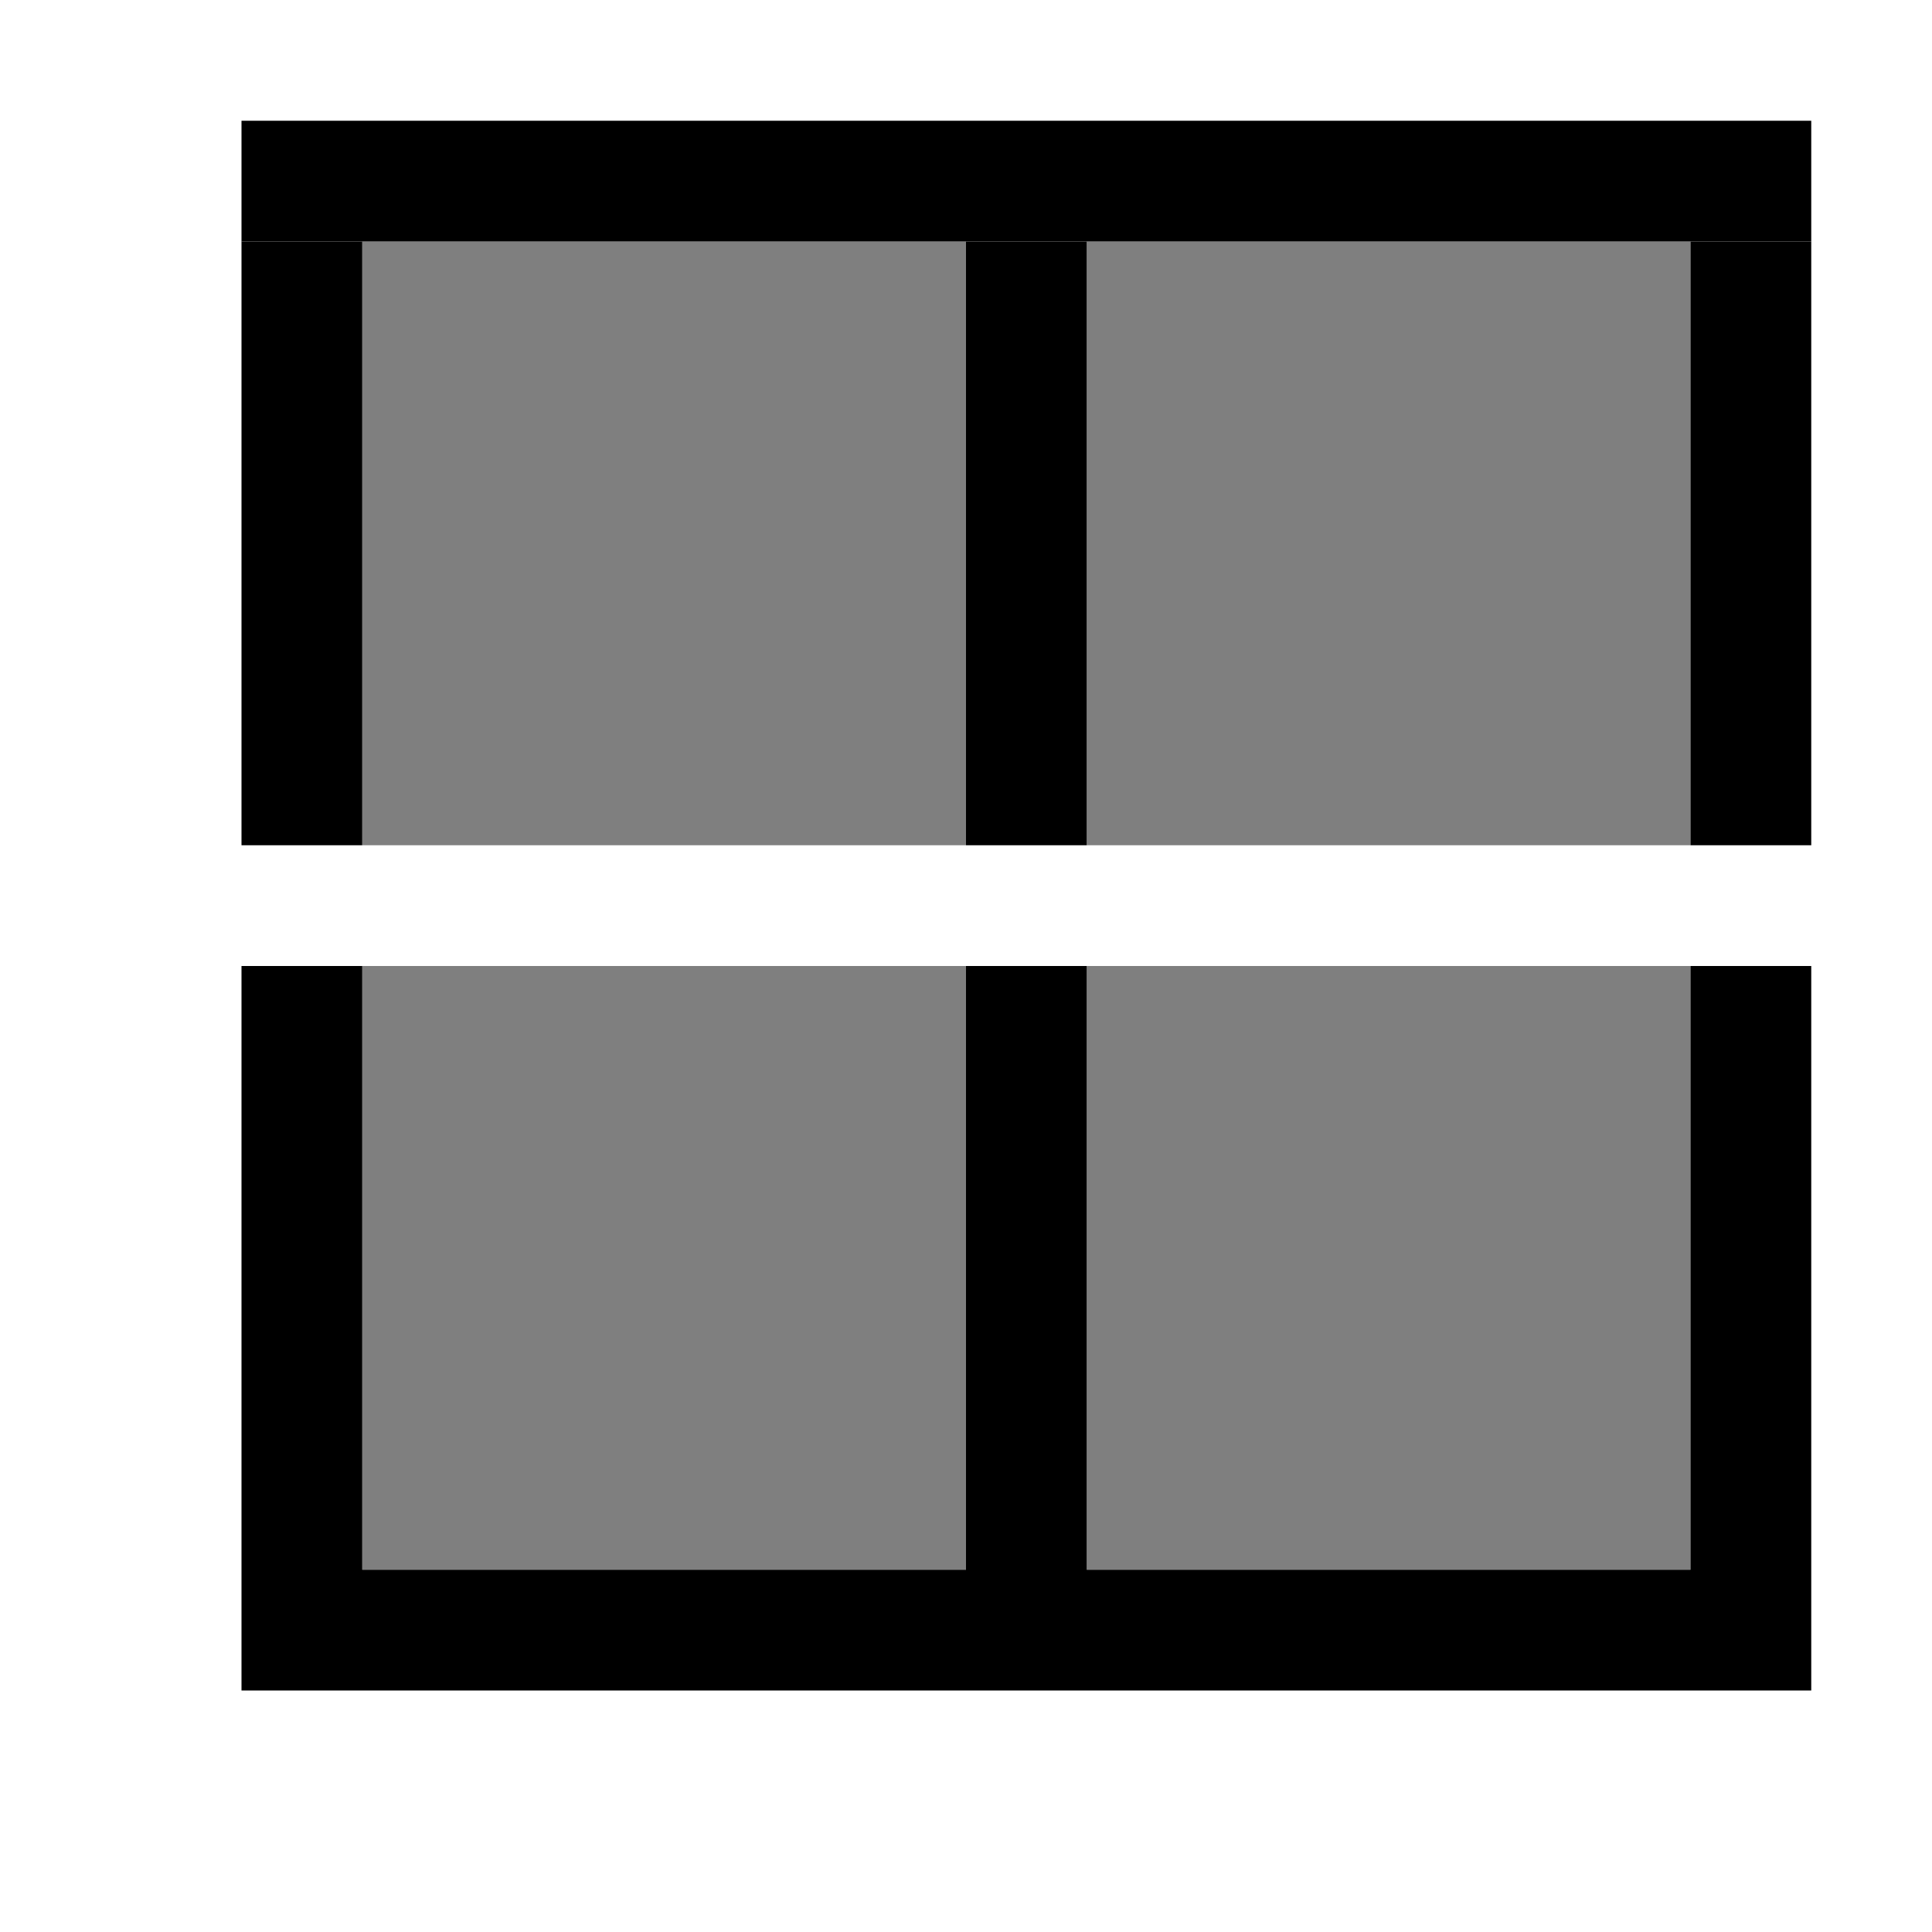 <svg version="1.1" viewBox="0 0 16 16" xmlns="http://www.w3.org/2000/svg">
 <defs>
  <style id="current-color-scheme" type="text/css">
   .ColorScheme-Text { color:#000000; } .ColorScheme-Highlight { color:#00b7eb; } .ColorScheme-NeutralText { color:#ff7800; } .ColorScheme-PositiveText { color:#33d17a; } .ColorScheme-NegativeText { color:#e01b24; }
  </style>
 </defs>
 <g transform="translate(-421.71 -531.79)" fill="currentColor">
  <path class="ColorScheme-ViewBackground" d="m423.71 545.79v-6h1v5h5v-5h1v5h5v-5h1v6h-13zm0-7v-5h1v5h-1zm6 0v-5h1v5h-1zm6 0v-5h1v5h-1z"/>
  <path class="ColorScheme-Text" d="m423.71 533.79h13v-1h-13z"/>
  <path class="ColorScheme-Text" d="m435.71 544.79v-5h-5v5h5zm-6 0v-5h-5v5h5zm6-6v-5h-5v5h5zm-6 0v-5h-5v5h5z" fill-opacity=".5"/>
 </g>
</svg>
